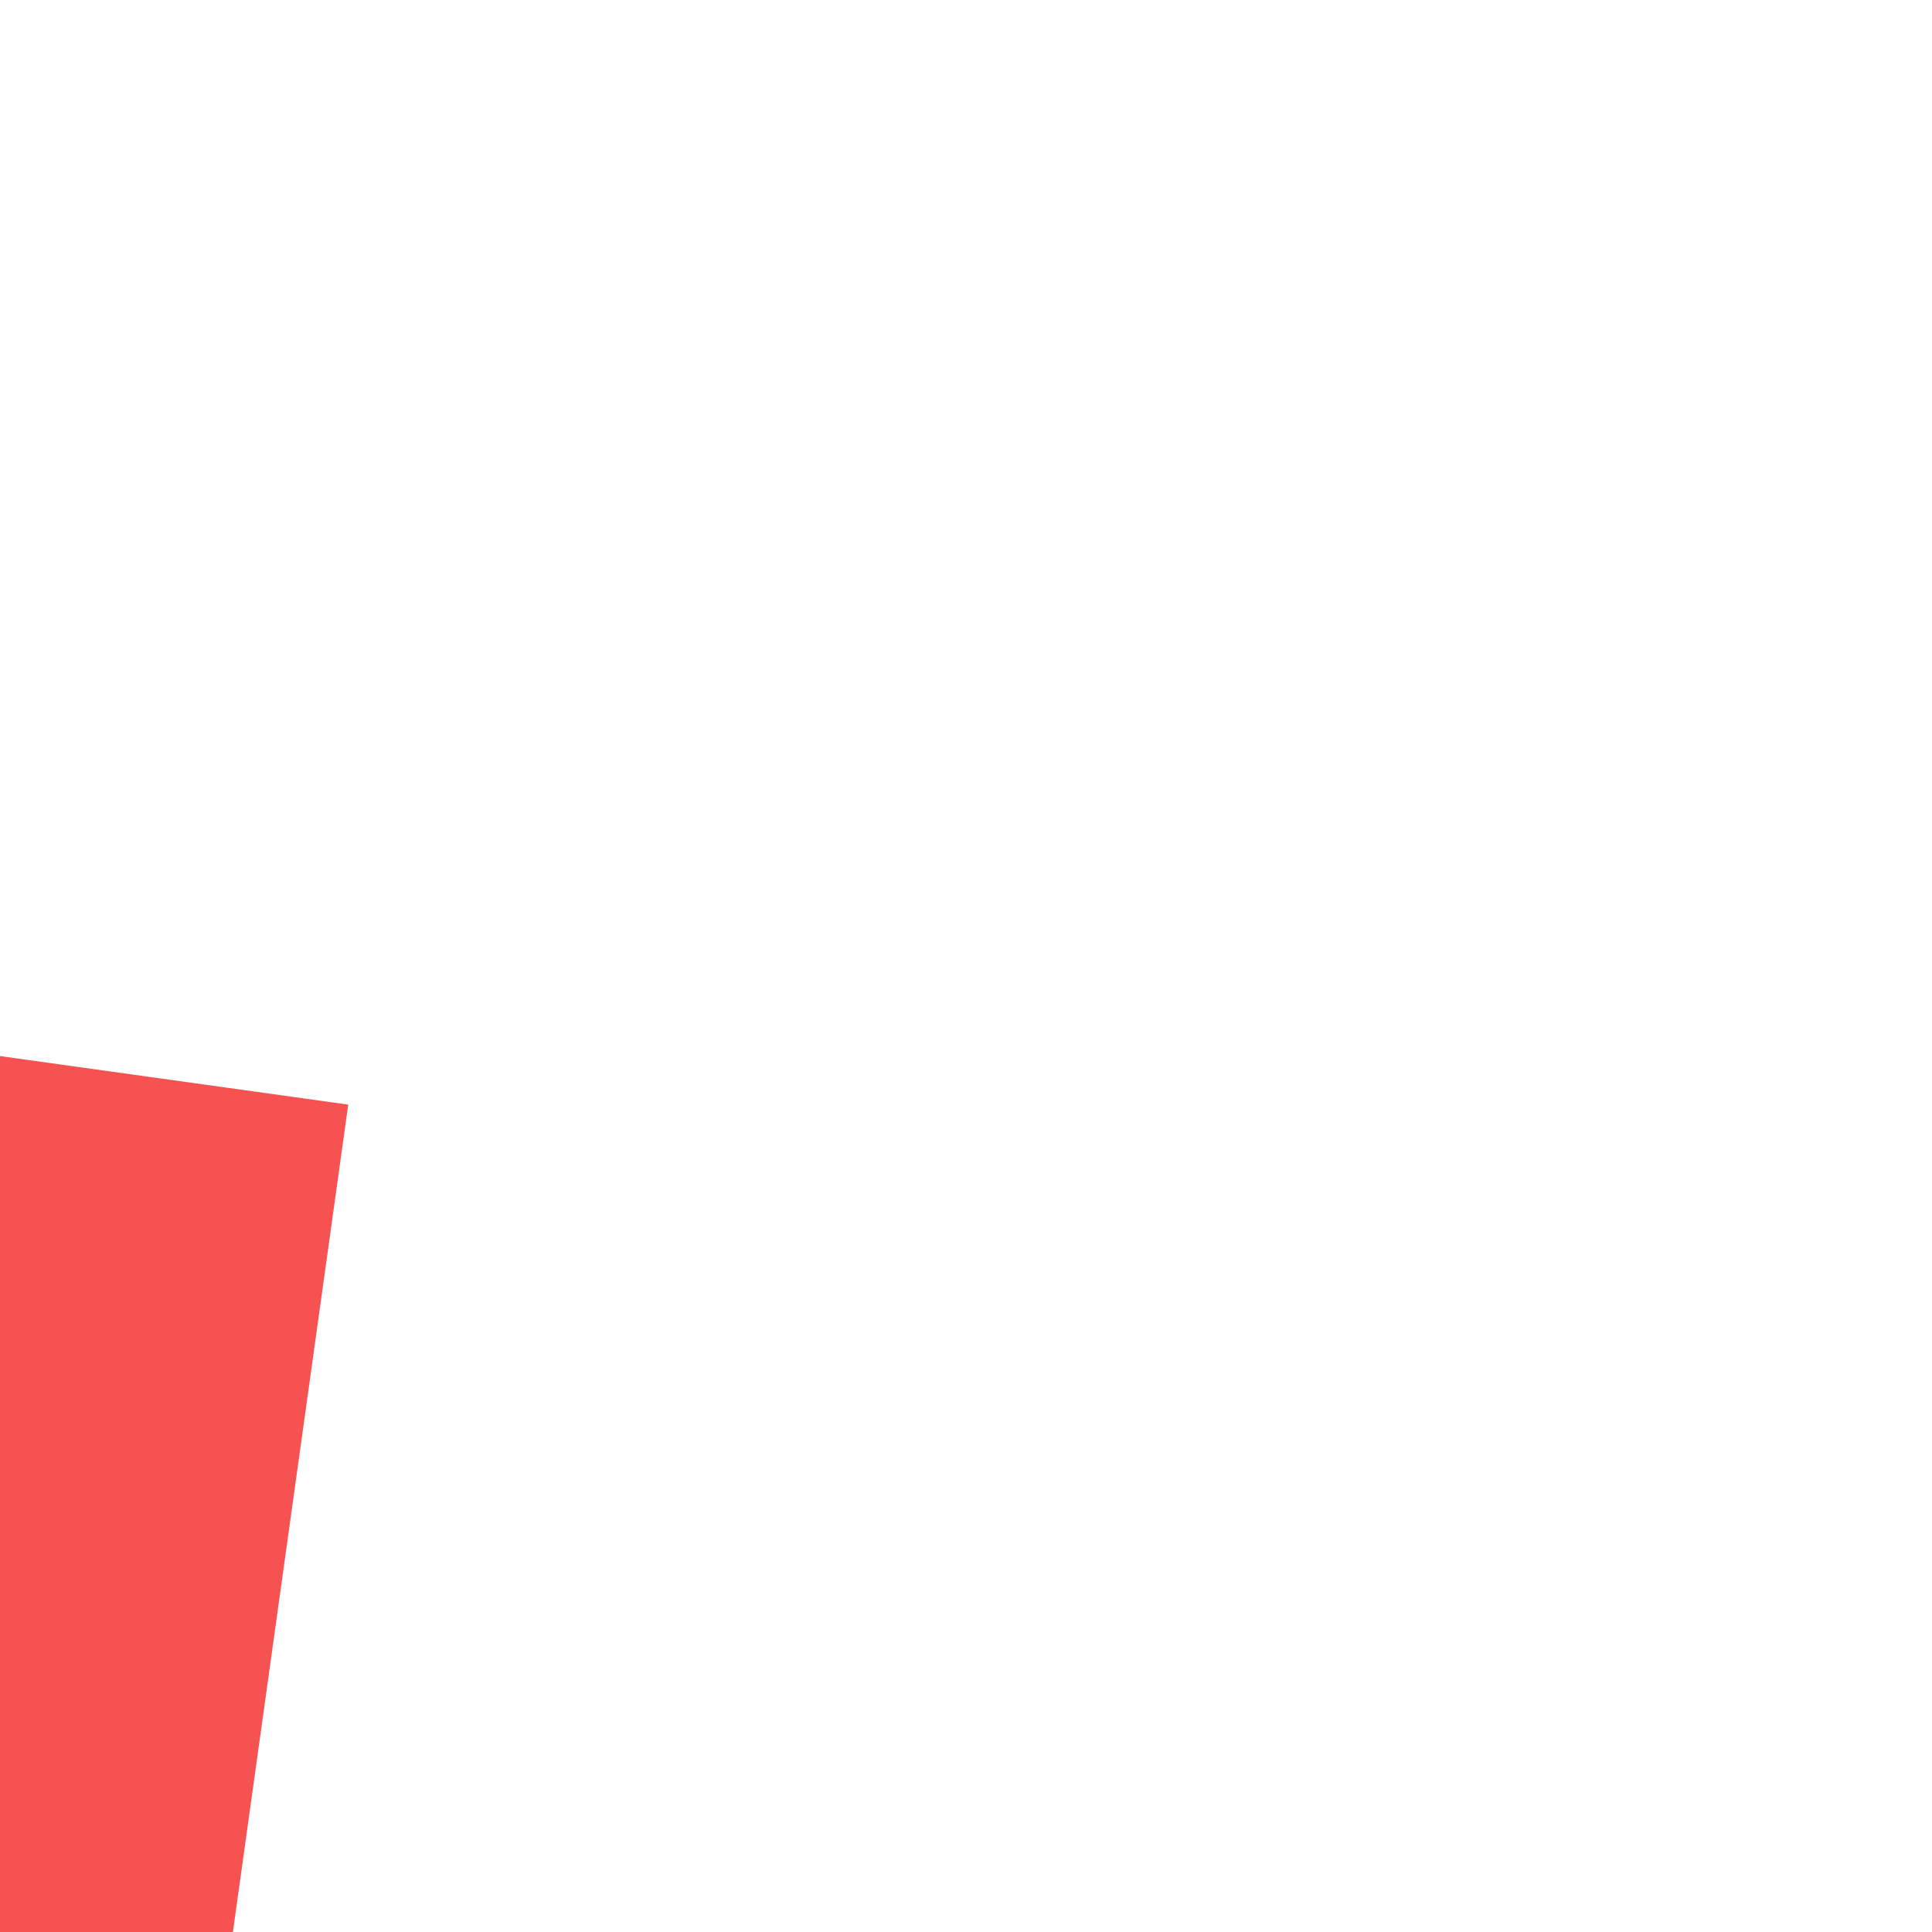 ﻿<?xml version="1.0" encoding="utf-8"?>
<svg version="1.1" xmlns:xlink="http://www.w3.org/1999/xlink" width="4px" height="4px" preserveAspectRatio="xMinYMid meet" viewBox="198 1233  4 2" xmlns="http://www.w3.org/2000/svg">
  <path d="M 29.054 1392.146  L 24.407 1387.5  L 29.054 1382.854  L 28.346 1382.146  L 23.346 1387.146  L 22.993 1387.5  L 23.346 1387.854  L 28.346 1392.854  L 29.054 1392.146  Z " fill-rule="nonzero" fill="#f65252" stroke="none" transform="matrix(0.138 -0.99 0.99 0.138 -1221.215 1371.423 )" />
  <path d="M 24 1387.5  L 332 1387.5  " stroke-width="1" stroke="#f65252" fill="none" transform="matrix(0.138 -0.99 0.99 0.138 -1221.215 1371.423 )" />
</svg>